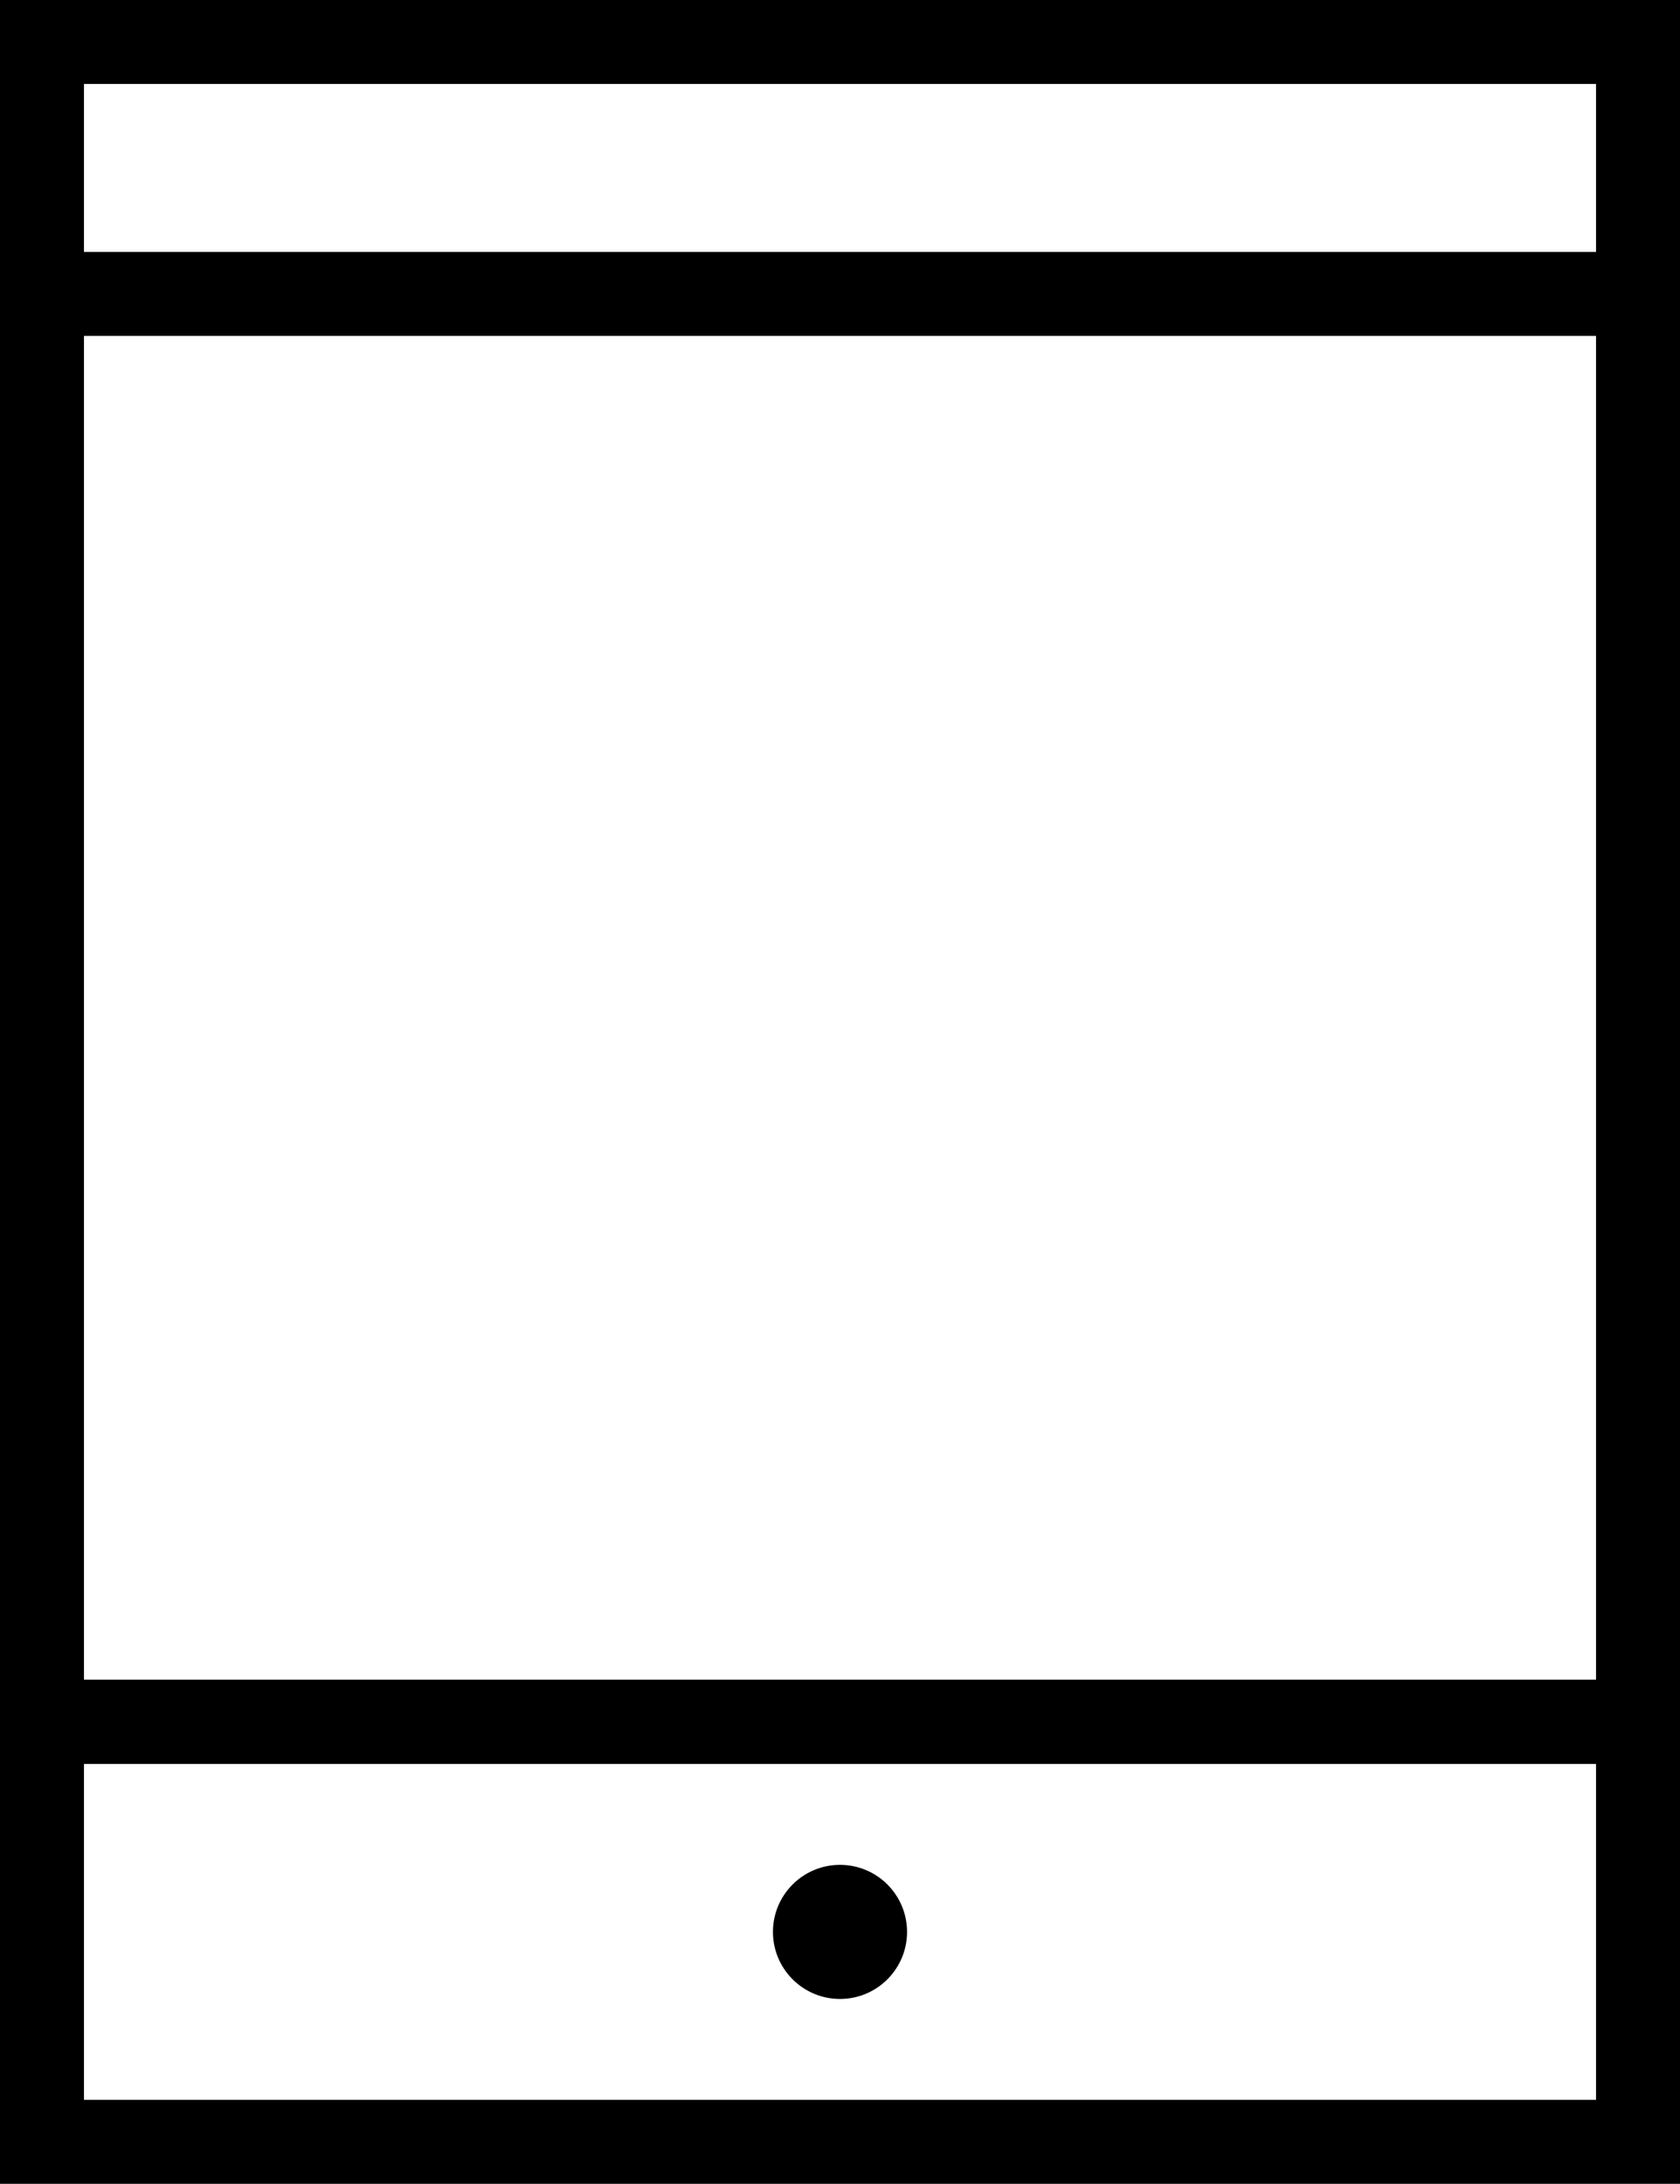 <?xml version="1.0" encoding="utf-8"?>
<!-- Generator: Adobe Illustrator 18.1.0, SVG Export Plug-In . SVG Version: 6.00 Build 0)  -->
<svg version="1.1" id="iPad" xmlns="http://www.w3.org/2000/svg" xmlns:xlink="http://www.w3.org/1999/xlink" x="0px" y="0px"
	 viewBox="0 0 526.2 684" enable-background="new 0 0 526.2 684" xml:space="preserve">
<g>
	<path d="M0,0v684h526.2V0H0z M499.9,26.3v52.6H26.3V26.3H499.9z M499.9,105.2v420.9H26.3V105.2H499.9z M26.3,657.7V552.5h473.6
		v105.2H26.3z"/>
	<circle cx="263.1" cy="605.1" r="21"/>
</g>
</svg>
